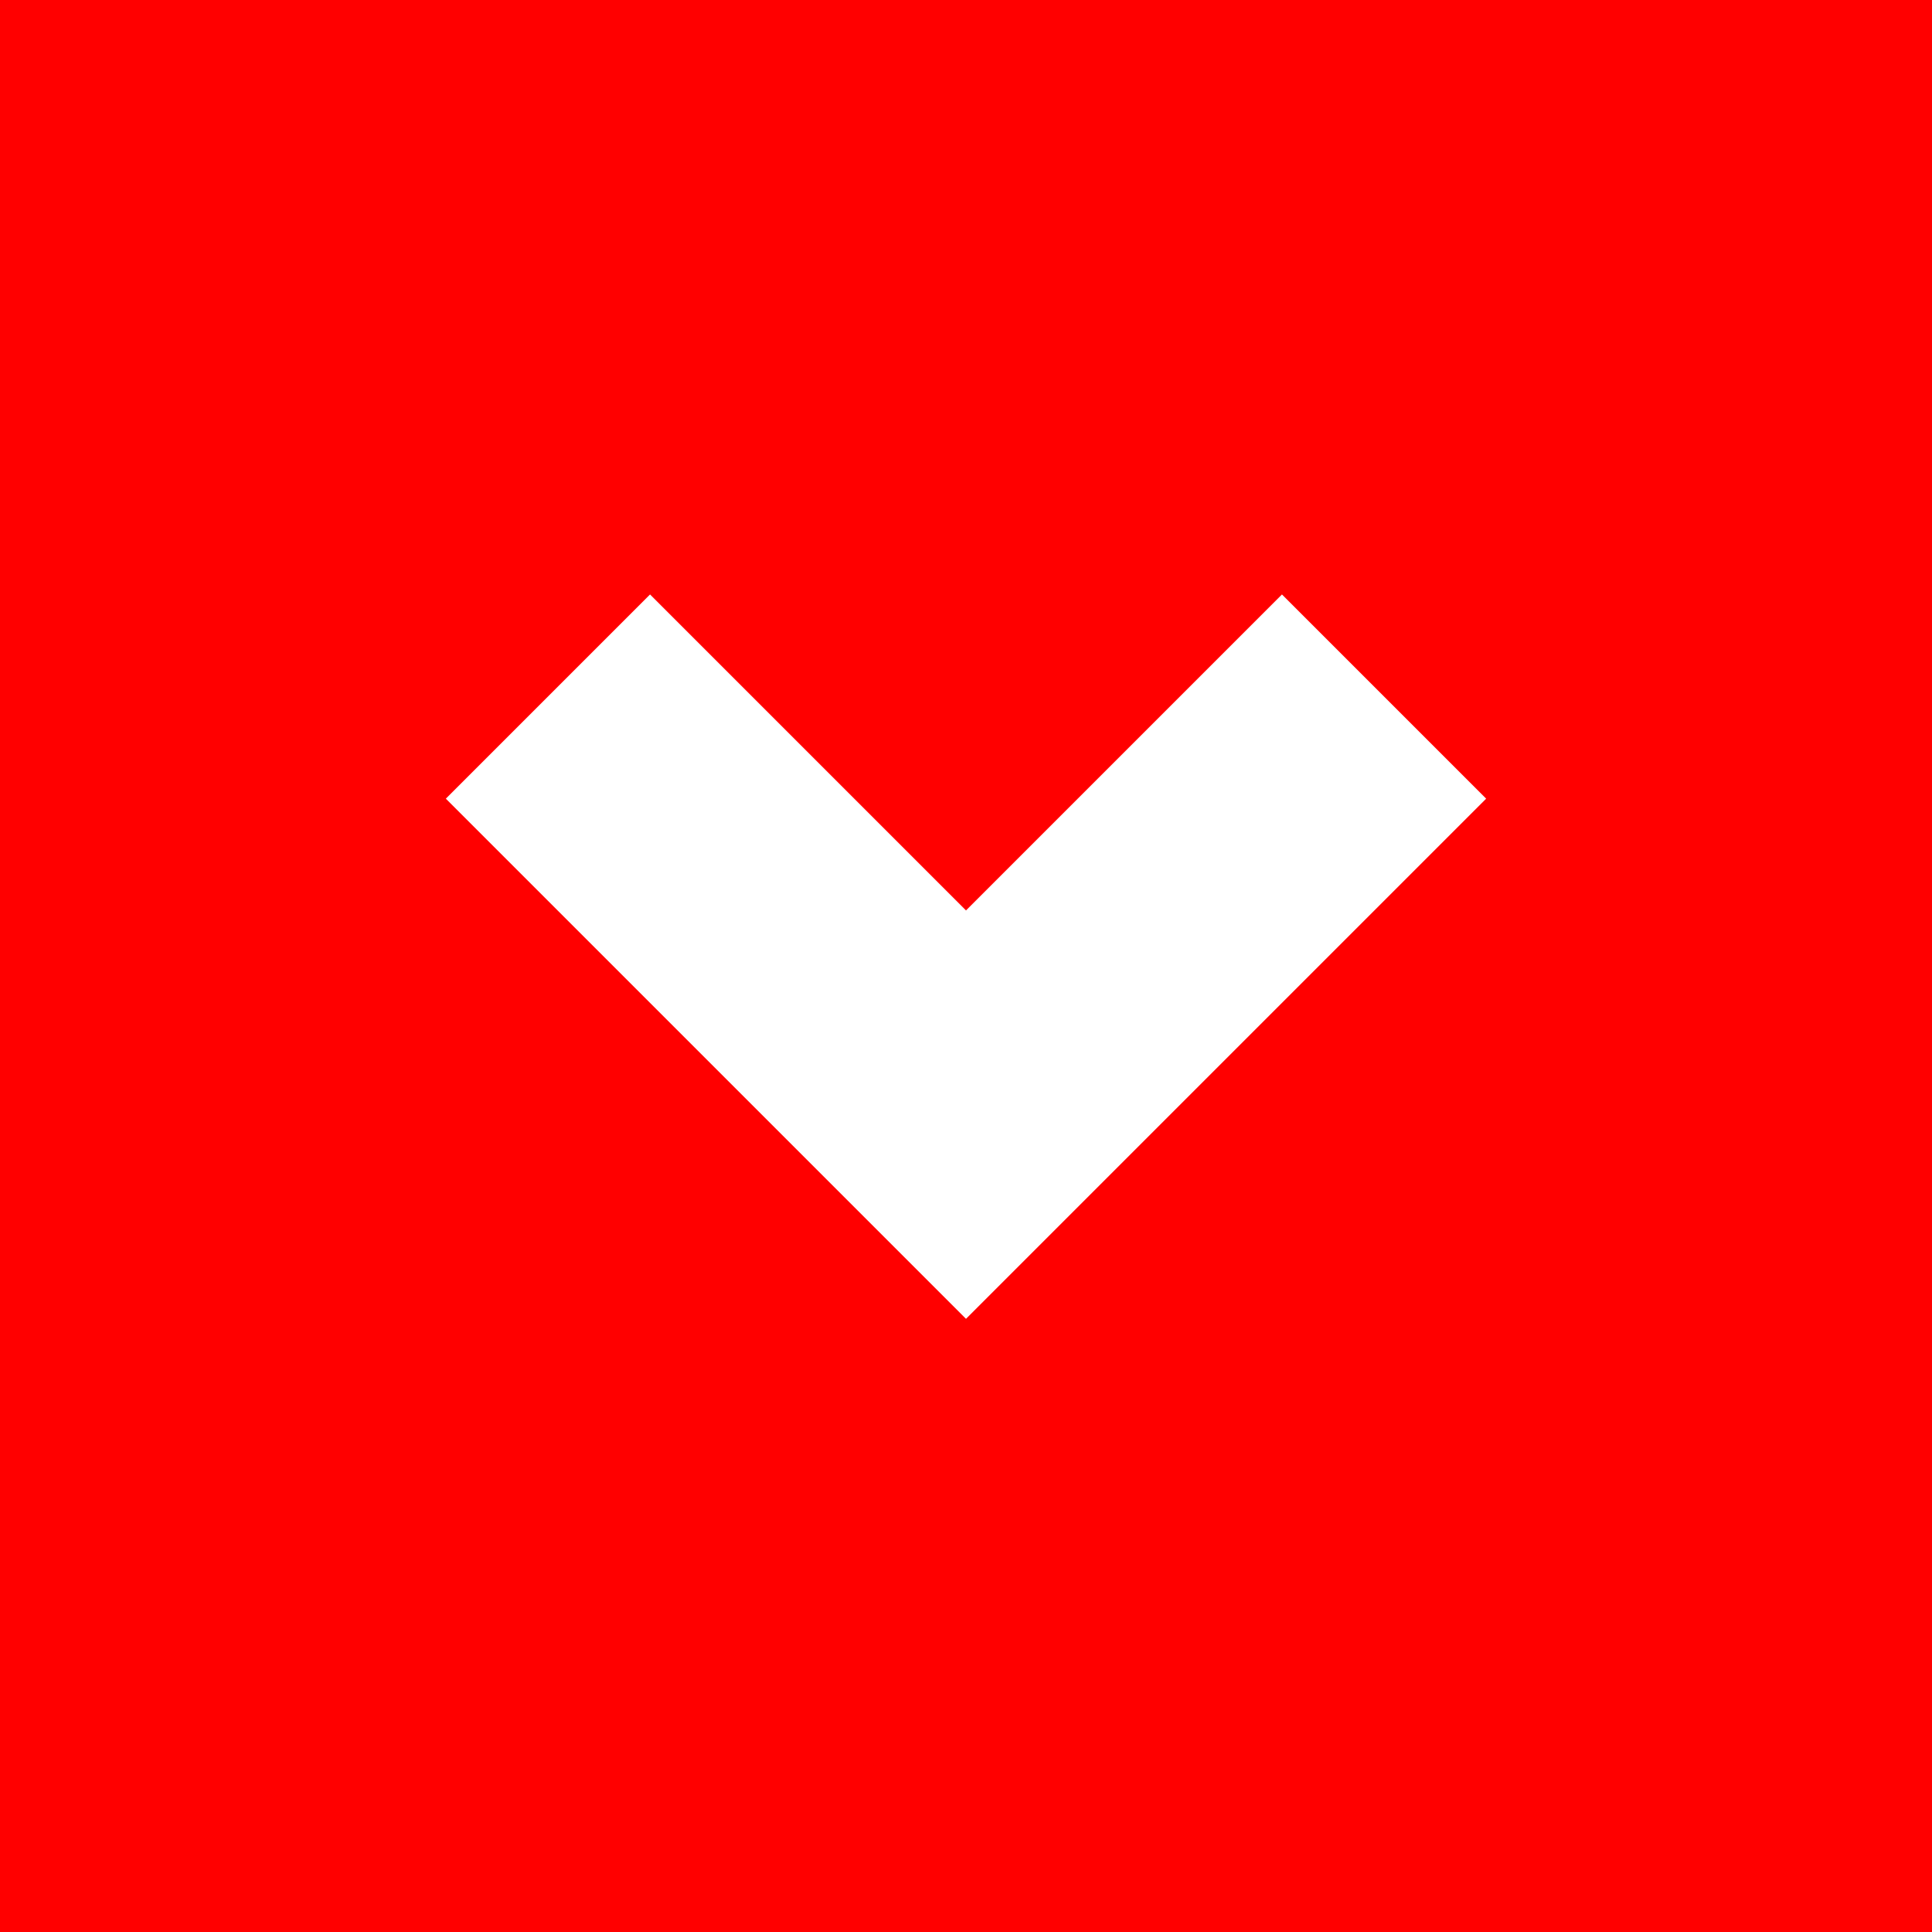<?xml version="1.0" encoding="UTF-8"?>
<svg width="26px" height="26px" viewBox="0 0 26 26" version="1.1" xmlns="http://www.w3.org/2000/svg" xmlns:xlink="http://www.w3.org/1999/xlink">
    <rect x="0" y="0" width="26" height="26" fill="#333333" stroke="none"/>
    <!-- Generator: Sketch 40.3 (33839) - http://www.bohemiancoding.com/sketch -->
    <title>icoon-omlaag-rood</title>
    <desc>Created with Sketch.</desc>
    <defs></defs>
    <g id="Styleguide" stroke="none" stroke-width="1" fill="none" fill-rule="evenodd">
        <g id="icoon-omlaag-rood">
            <polygon id="Fill-1" fill="#FF0000" points="0 1.59204084e-15 0 26 26 26 26 0"></polygon>
            <polygon id="Fill-2" fill="#FFFFFF" points="13 17.748 15.748 15 20 10.748 17.252 8 13 12.252 8.748 8 6 10.748 10.252 15 13 17.748 13 17.748"></polygon>
        </g>
    </g>
</svg>